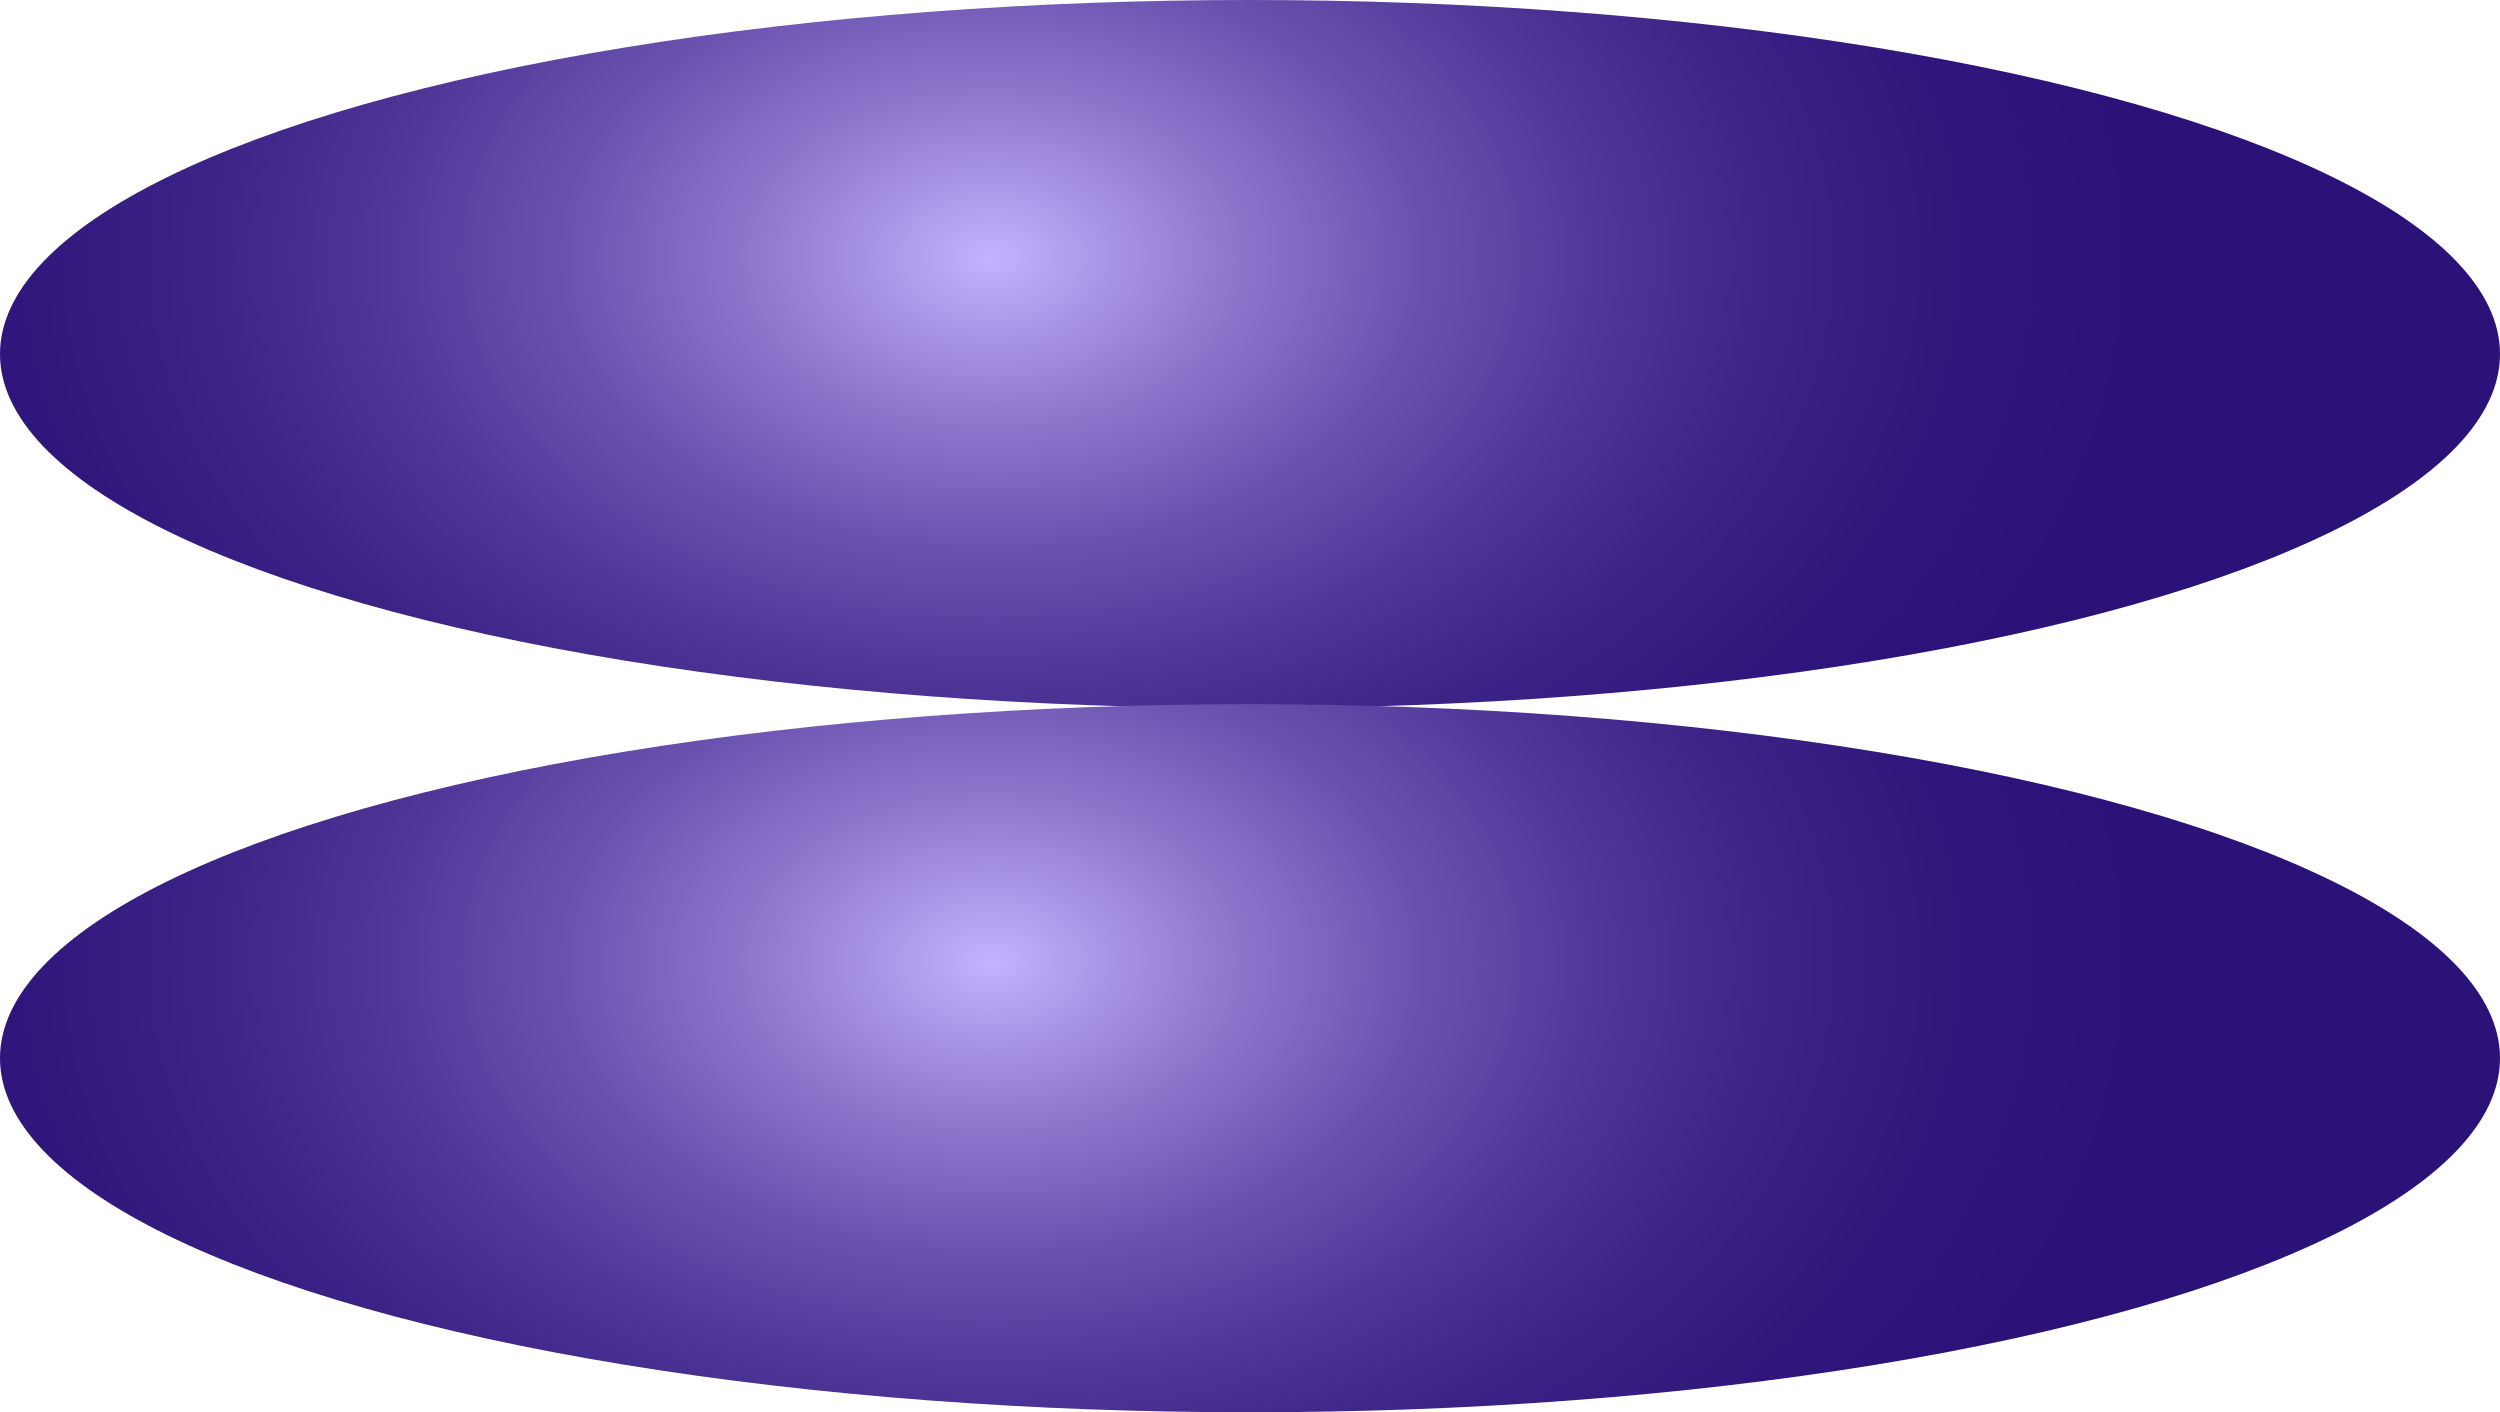 <svg id="Layer_1" data-name="Layer 1" xmlns="http://www.w3.org/2000/svg" xmlns:xlink="http://www.w3.org/1999/xlink" viewBox="0 0 35.016 19.781"><defs><style>.cls-1{fill:url(#radial-gradient);}.cls-2{fill:url(#radial-gradient-2);}</style><radialGradient id="radial-gradient" cx="75.123" cy="-147.549" r="11.034" gradientTransform="translate(230.192 78.733) rotate(-90) scale(1 1.466)" gradientUnits="userSpaceOnUse"><stop offset="0" stop-color="#c5b2ff"/><stop offset="0.036" stop-color="#baa7f6"/><stop offset="0.199" stop-color="#8f7ad0"/><stop offset="0.364" stop-color="#6b54b0"/><stop offset="0.527" stop-color="#4f3798"/><stop offset="0.688" stop-color="#3b2386"/><stop offset="0.847" stop-color="#2f167c"/><stop offset="1" stop-color="#2b1278"/></radialGradient><radialGradient id="radial-gradient-2" cx="75.123" cy="-137.687" r="11.034" gradientTransform="translate(215.738 88.595) rotate(-90) scale(1 1.466)" xlink:href="#radial-gradient"/></defs><title>Ligand_dimer_05</title><g id="Ligand_dimer"><ellipse class="cls-1" cx="17.508" cy="4.959" rx="17.508" ry="4.959"/><ellipse class="cls-2" cx="17.508" cy="14.822" rx="17.508" ry="4.959"/></g></svg>